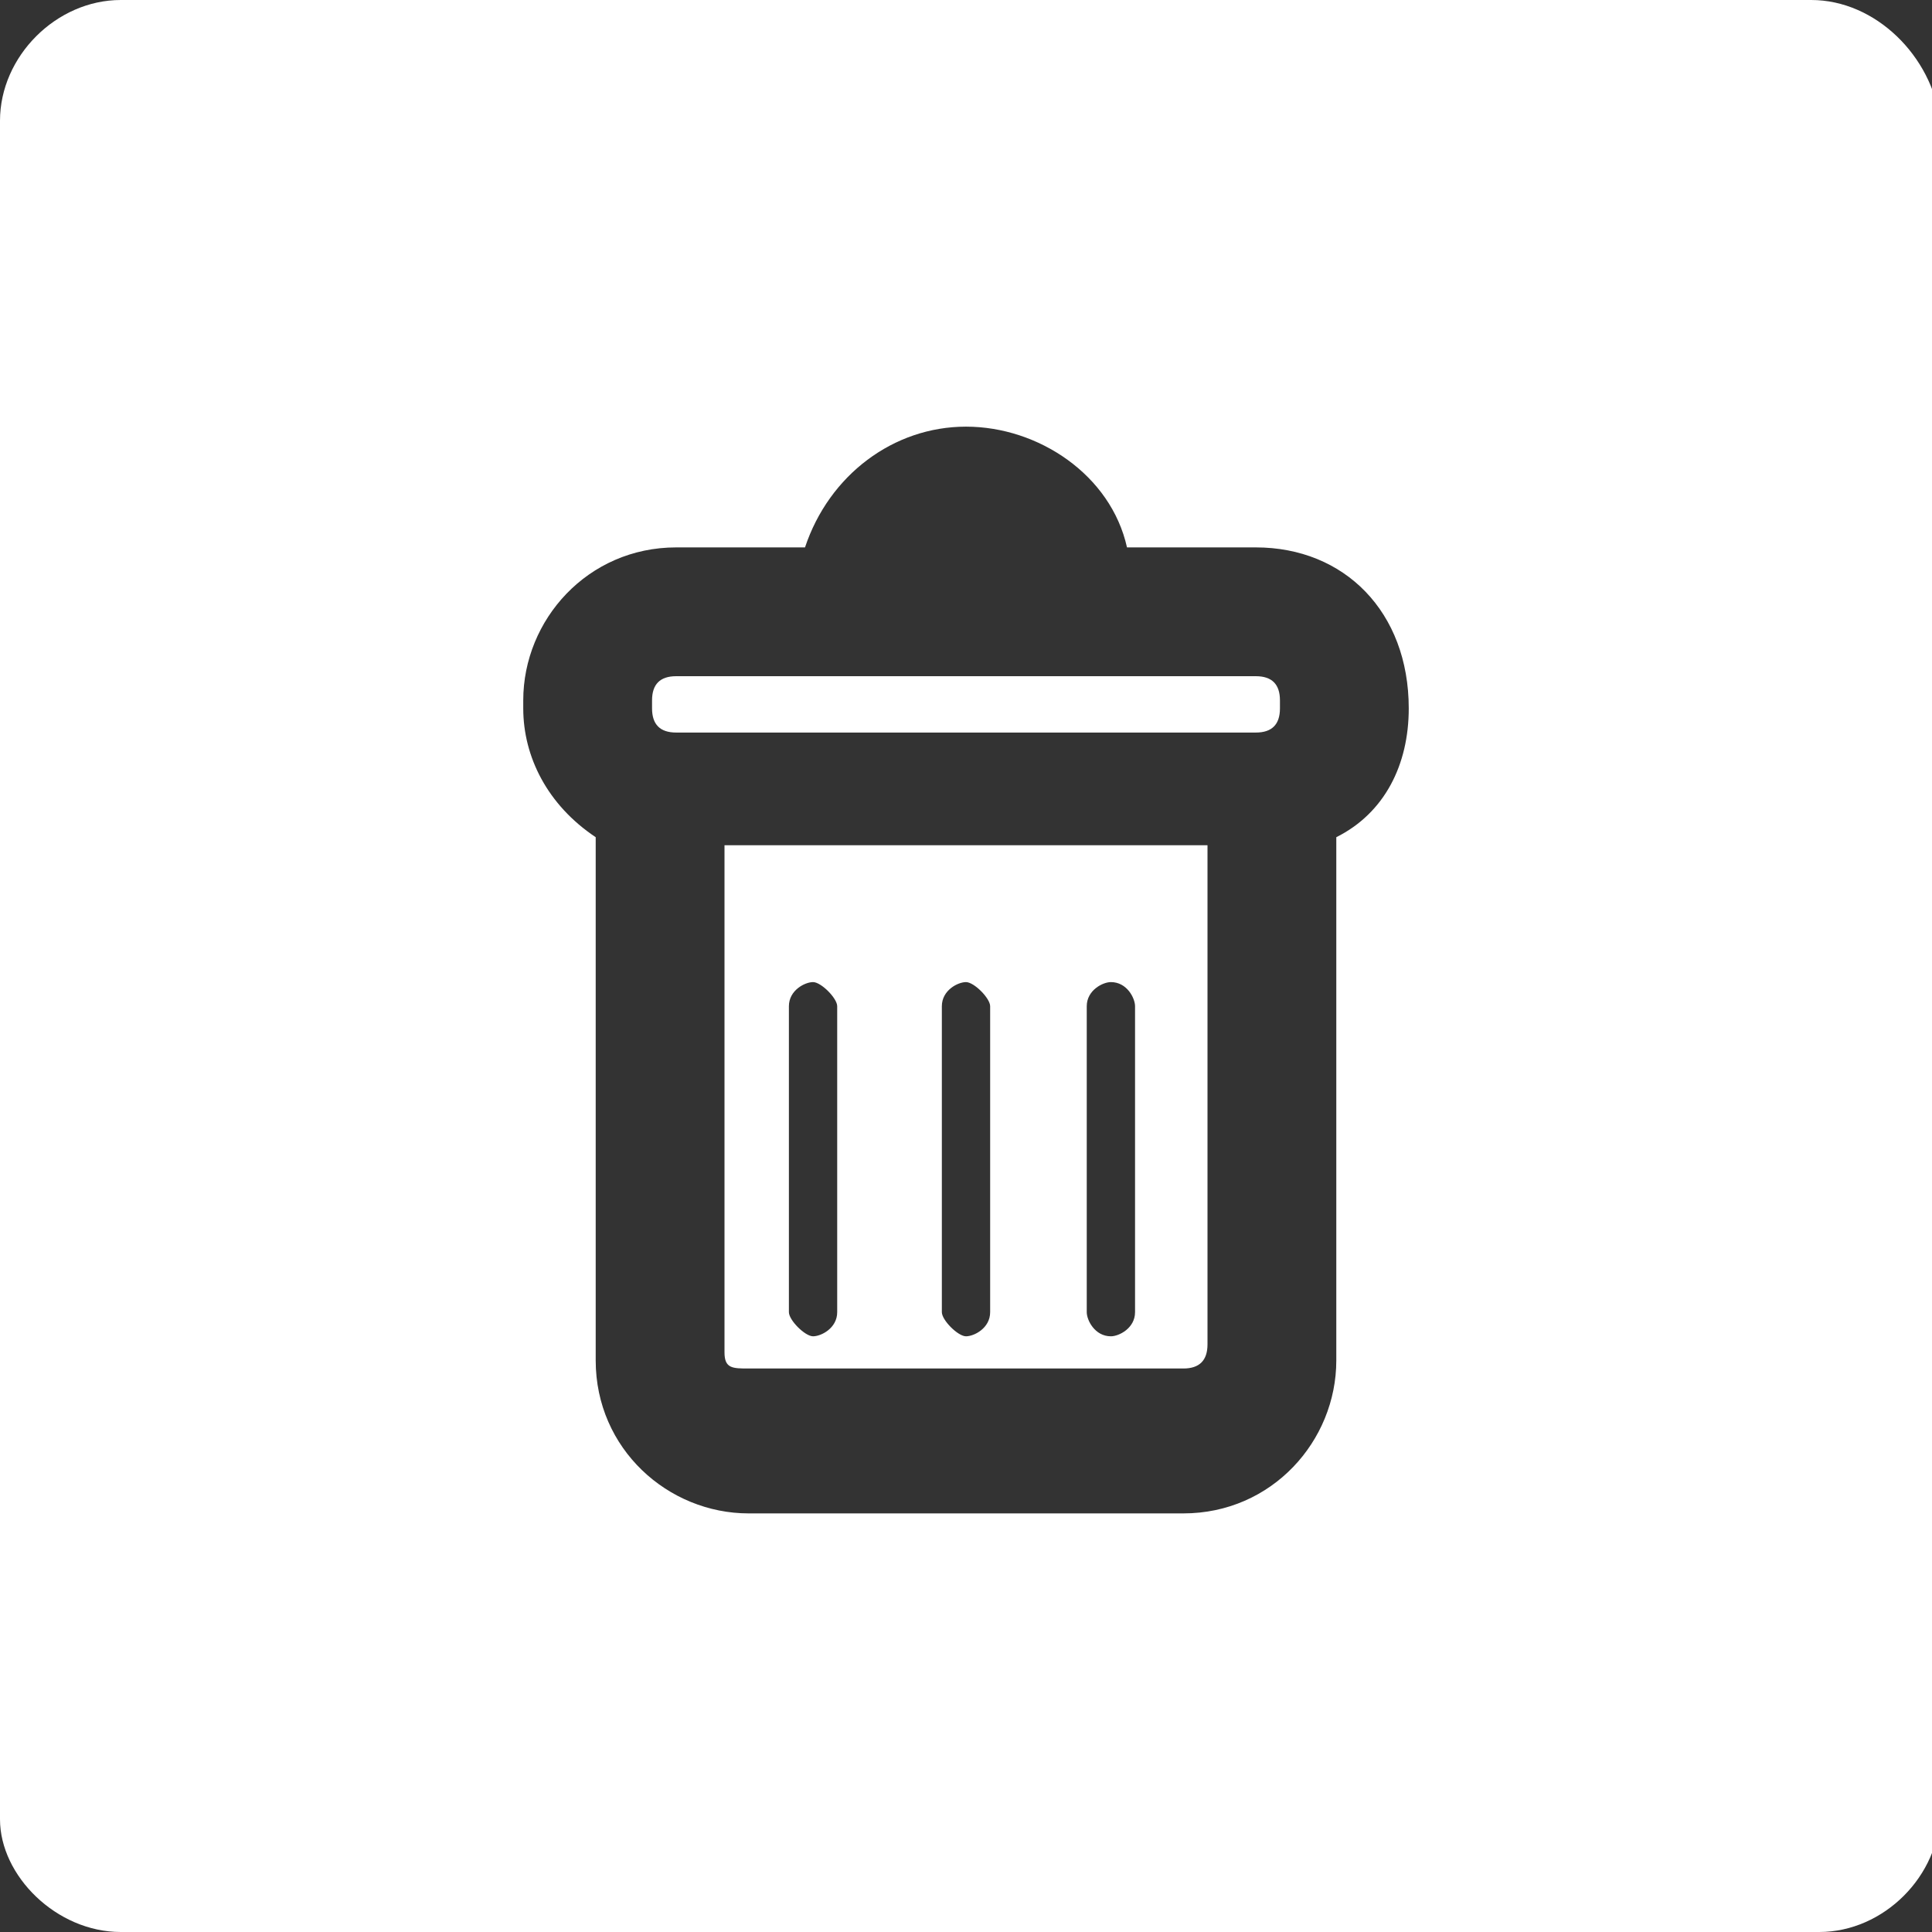 <?xml version="1.0" encoding="utf-8"?>
<!-- Generator: Adobe Illustrator 23.1.0, SVG Export Plug-In . SVG Version: 6.00 Build 0)  -->
<svg version="1.1" id="Layer_1" xmlns="http://www.w3.org/2000/svg" xmlns:xlink="http://www.w3.org/1999/xlink" x="0px" y="0px"
	 viewBox="0 0 24 24" style="enable-background:new 0 0 24 24;" xml:space="preserve">
<rect x="0" y="0" width="24" height="24" fill="#333333" stroke="none"/>
<style type="text/css">
	.st0{fill:#FFFFFF;}
</style>
<g>
	<path class="st0" d="M9,16.8C9,17,9.1,17,9.3,17h5.4c0.2,0,0.3-0.1,0.3-0.3v-6.2H9V16.8z M13.5,12.5c0-0.2,0.2-0.3,0.3-0.3
		c0.2,0,0.3,0.2,0.3,0.3v3.8c0,0.2-0.2,0.3-0.3,0.3c-0.2,0-0.3-0.2-0.3-0.3V12.5z M11.7,12.5c0-0.2,0.2-0.3,0.3-0.3s0.3,0.2,0.3,0.3
		v3.8c0,0.2-0.2,0.3-0.3,0.3s-0.3-0.2-0.3-0.3V12.5z M9.8,12.5c0-0.2,0.2-0.3,0.3-0.3c0.1,0,0.3,0.2,0.3,0.3v3.8
		c0,0.2-0.2,0.3-0.3,0.3c-0.1,0-0.3-0.2-0.3-0.3V12.5z"/>
	<path class="st0" d="M15.6,8.4H8.4c-0.2,0-0.3,0.1-0.3,0.3v0.1c0,0.2,0.1,0.3,0.3,0.3h7.2c0.2,0,0.3-0.1,0.3-0.3V8.7
		C15.9,8.5,15.8,8.4,15.6,8.4z"/>
	<path class="st0" d="M22.5,0H1.5C0.7,0,0,0.7,0,1.5v21.1C0,23.3,0.7,24,1.5,24h21.1c0.8,0,1.5-0.7,1.5-1.5V1.5
		C24,0.7,23.3,0,22.5,0z M16.6,10.4v6.5c0,1-0.8,1.9-1.9,1.9H9.3c-1,0-1.9-0.8-1.9-1.9v-6.5c-0.6-0.4-0.9-1-0.9-1.6V8.7
		c0-1,0.8-1.9,1.9-1.9H10c0.3-0.9,1.1-1.5,2-1.5c0.9,0,1.8,0.6,2,1.5h1.6c1.1,0,1.9,0.8,1.9,2C17.5,9.5,17.2,10.1,16.6,10.4z"/>
</g>
<g>
</g>
<g>
</g>
<g>
</g>
<g>
</g>
<g>
</g>
<g>
</g>
</svg>

